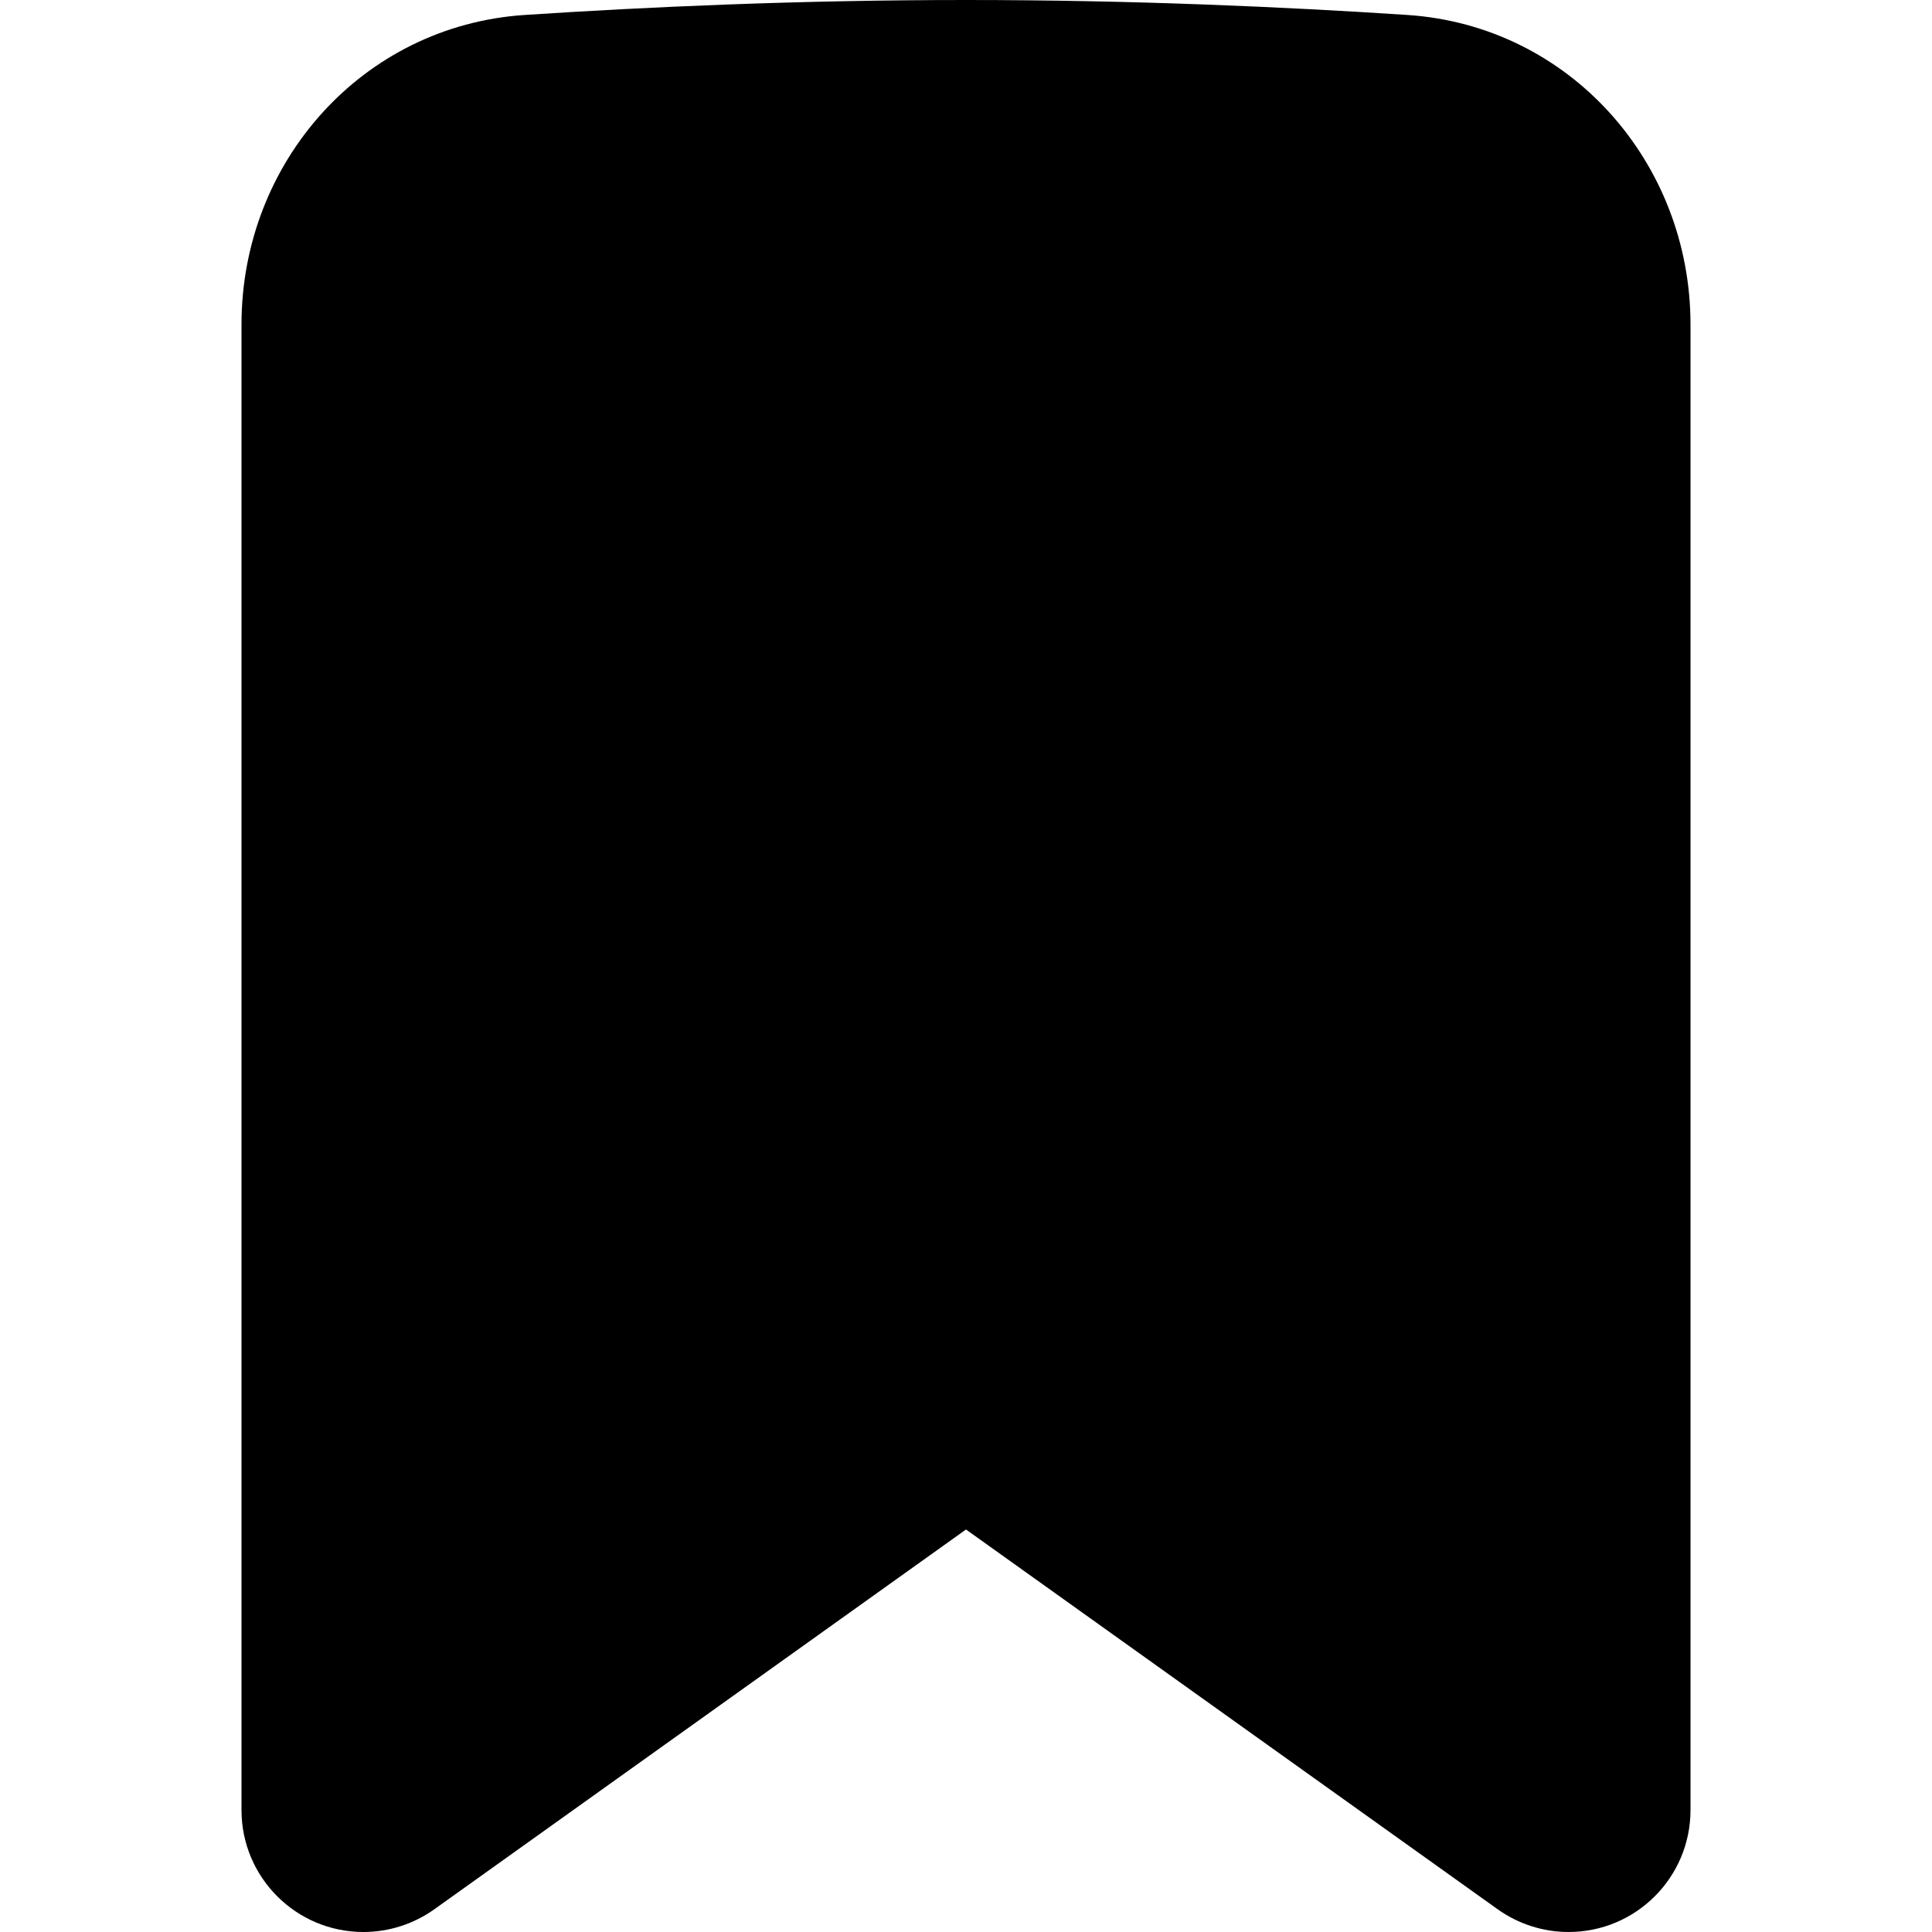 <svg width="24" height="24" viewBox="0 0 24 24" fill="none" xmlns="http://www.w3.org/2000/svg">
<path d="M3 4.031C3 2.014 4.503 0.32 6.516 0.186C8.03 0.086 9.929 0 12 0C14.071 0 15.97 0.086 17.485 0.186C19.497 0.32 21 2.014 21 4.031V22.485C21 23.322 20.322 24 19.485 24C19.17 24 18.862 23.901 18.605 23.718L12 19L5.395 23.718C5.138 23.901 4.83 24 4.515 24C3.678 24 3 23.322 3 22.485V4.031Z" fill="black"/>
</svg>

